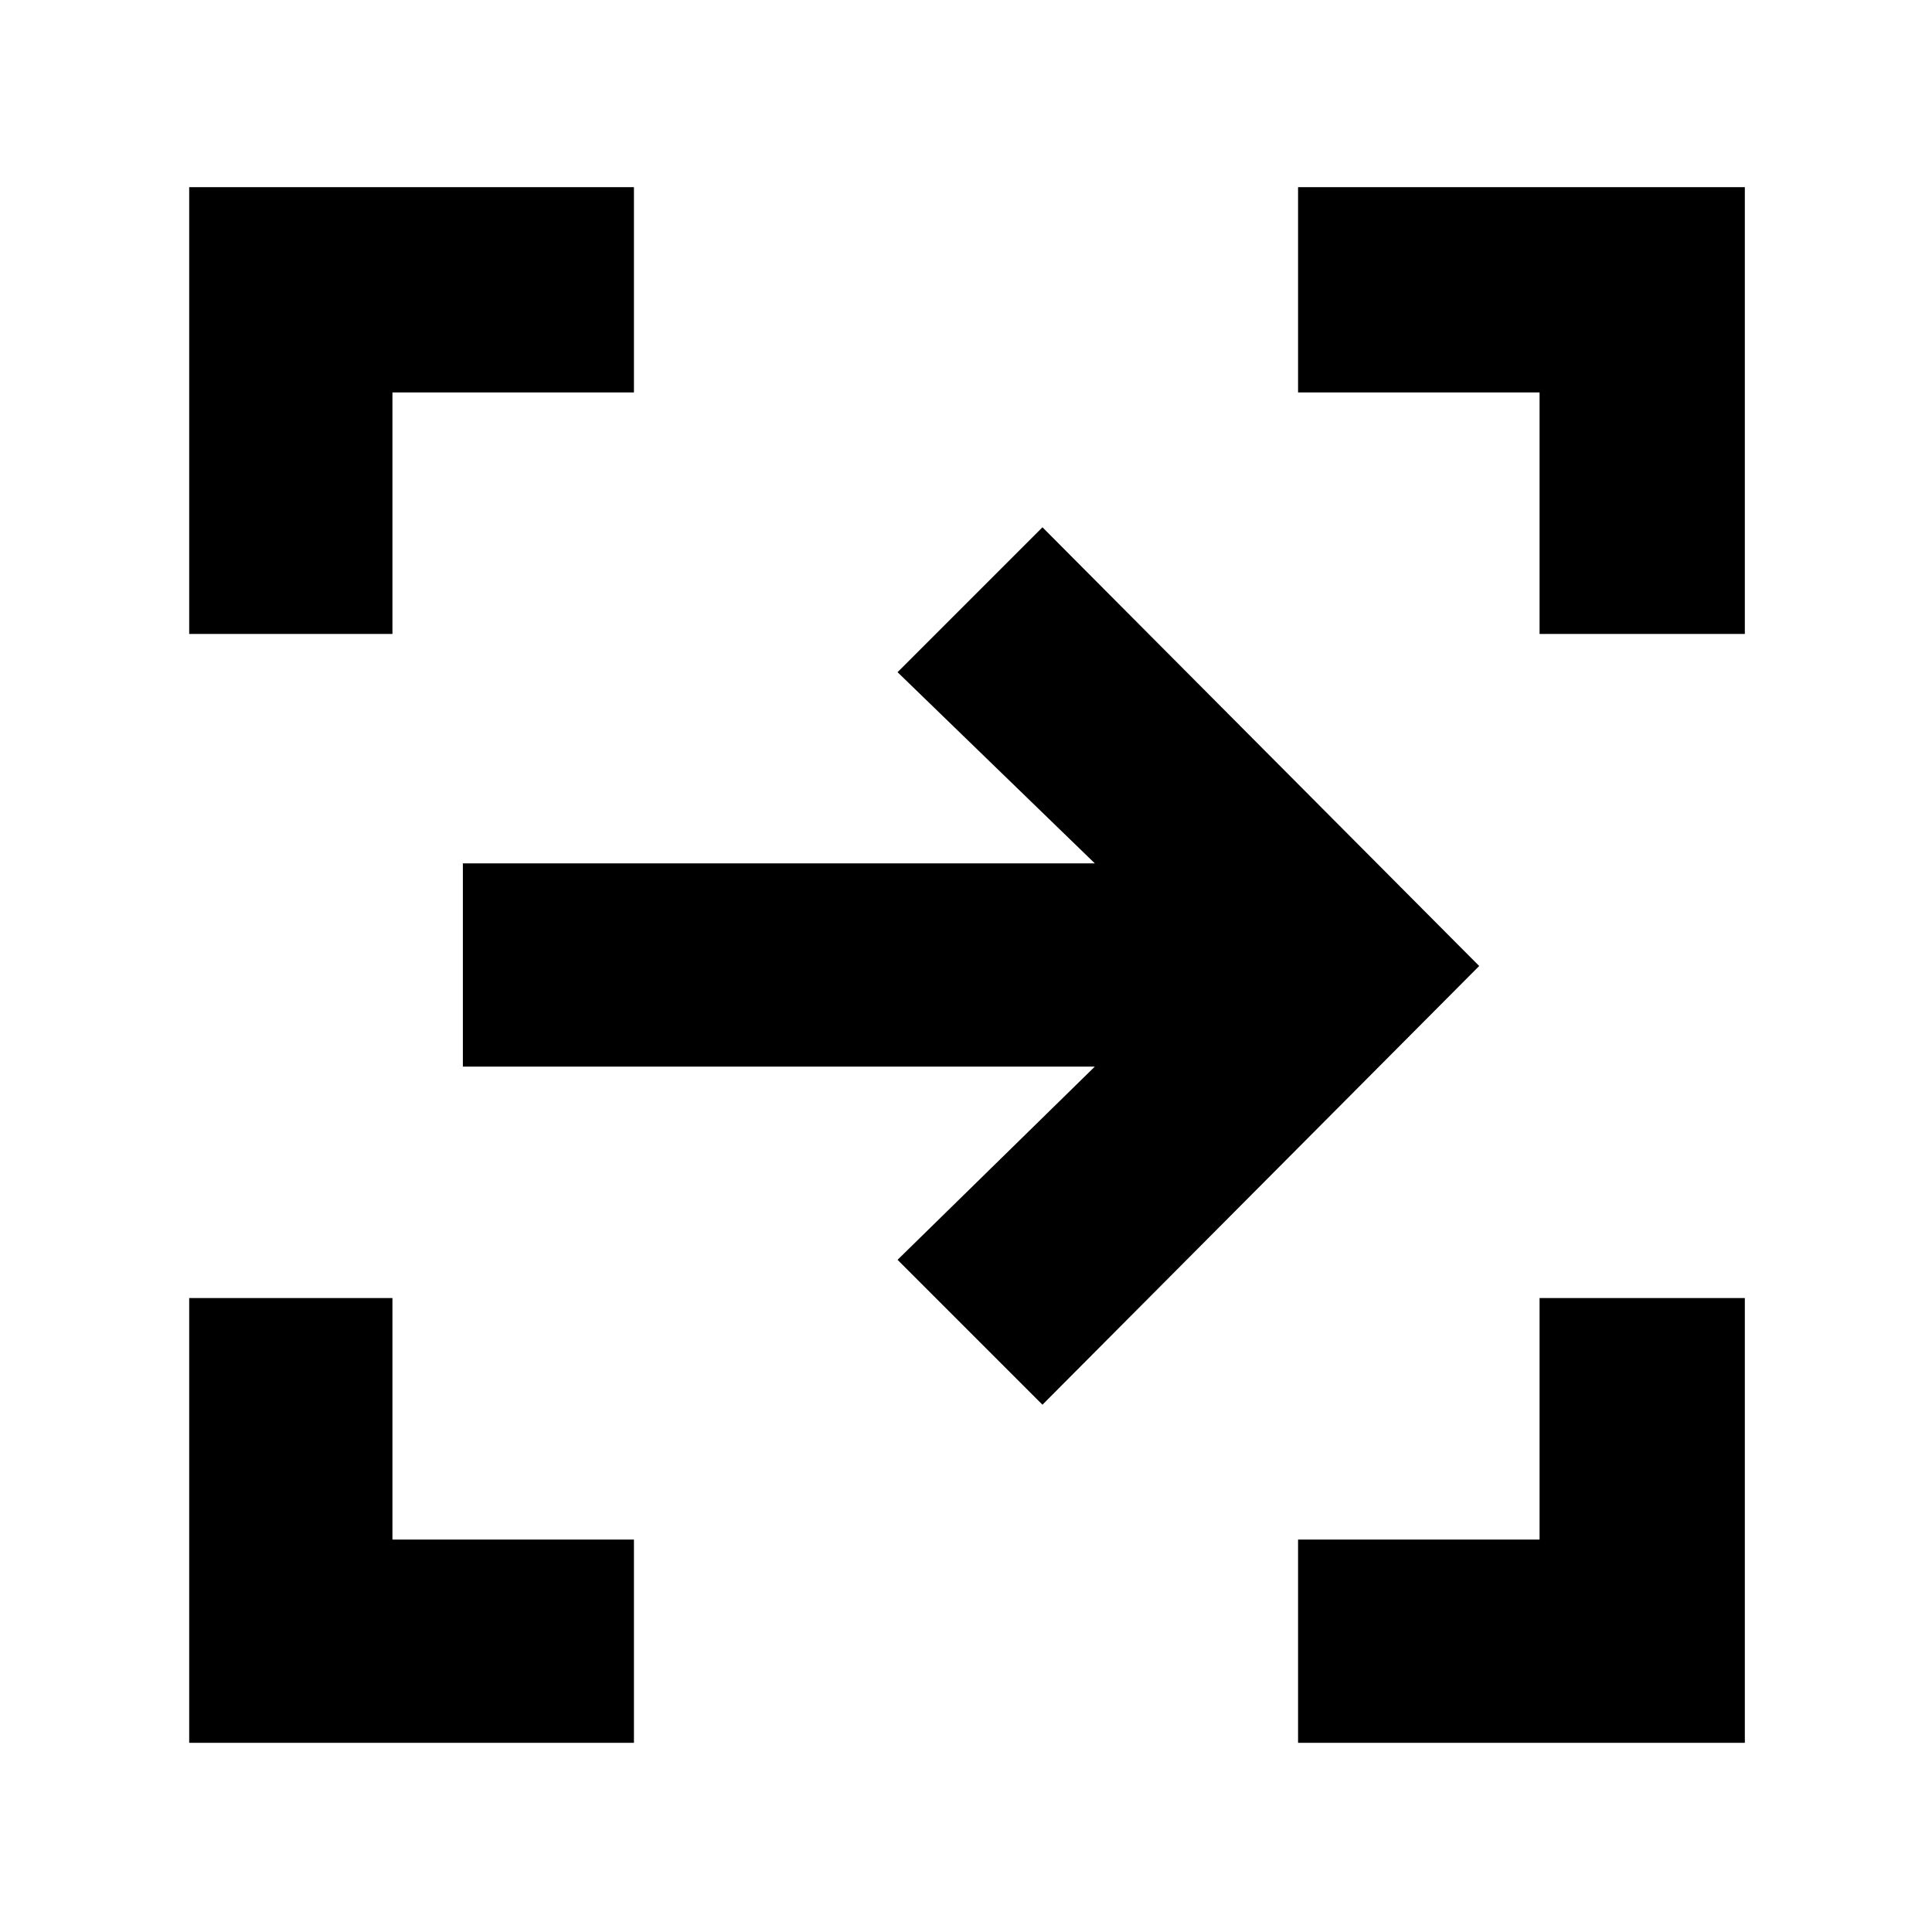 <svg xmlns="http://www.w3.org/2000/svg" height="40" width="40"><path d="M21.583 29.083 18.583 26.083 22.667 22.083H9.583V17.875H22.667L18.583 13.917L21.583 10.917L30.625 20ZM26.875 36.083V31.875H31.875V26.875H36.125V36.083ZM3.917 36.083V26.875H8.125V31.875H13.125V36.083ZM3.917 13.125V3.875H13.125V8.125H8.125V13.125ZM31.875 13.125V8.125H26.875V3.875H36.125V13.125Z"/></svg>